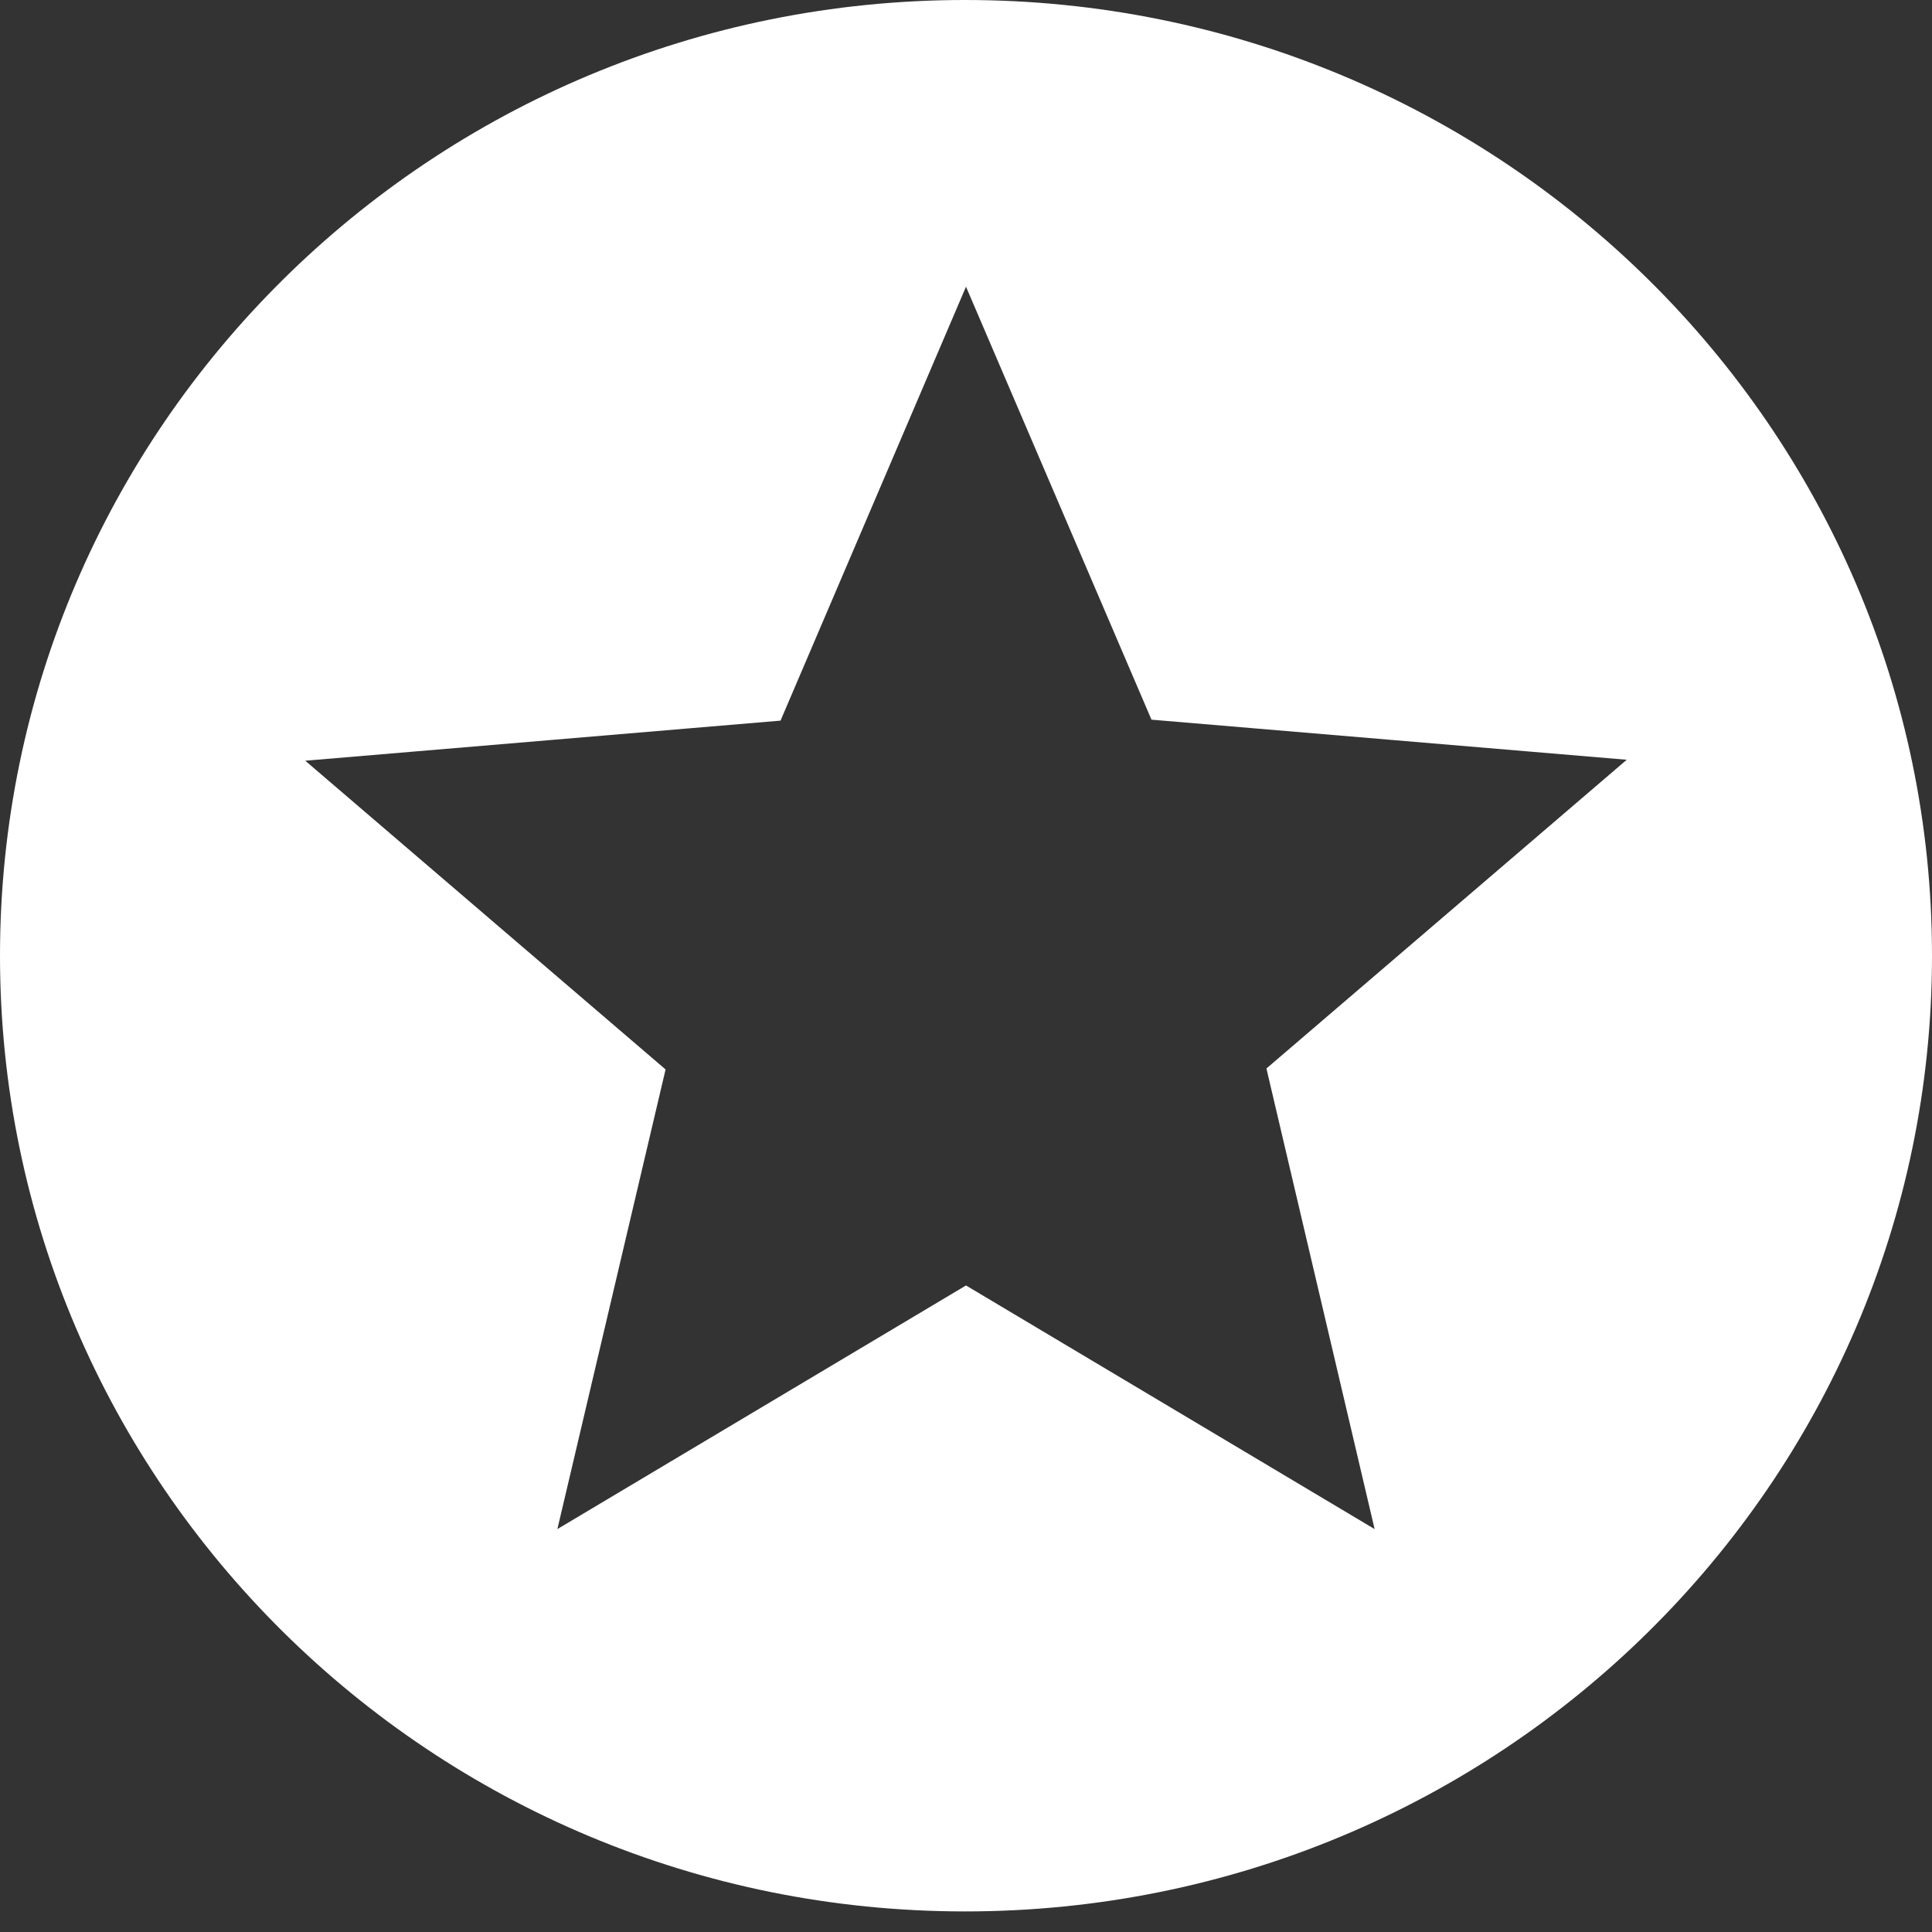 <svg width="20" height="20" viewBox="0 0 20 20" fill="none" xmlns="http://www.w3.org/2000/svg">
<rect x="0" y="0" width="20" height="20" fill="#333333" stroke="none"/>
<path d="M9.99 0C4.47 0 0 4.432 0 9.893C0 15.354 4.47 19.787 9.99 19.787C15.52 19.787 20 15.354 20 9.893C20 4.432 15.52 0 9.99 0ZM14.23 15.829L10 13.307L5.77 15.829L6.89 11.071L3.16 7.875L8.08 7.46L10 2.968L11.92 7.45L16.84 7.865L13.11 11.061L14.23 15.829Z" fill="white"/>
</svg>
